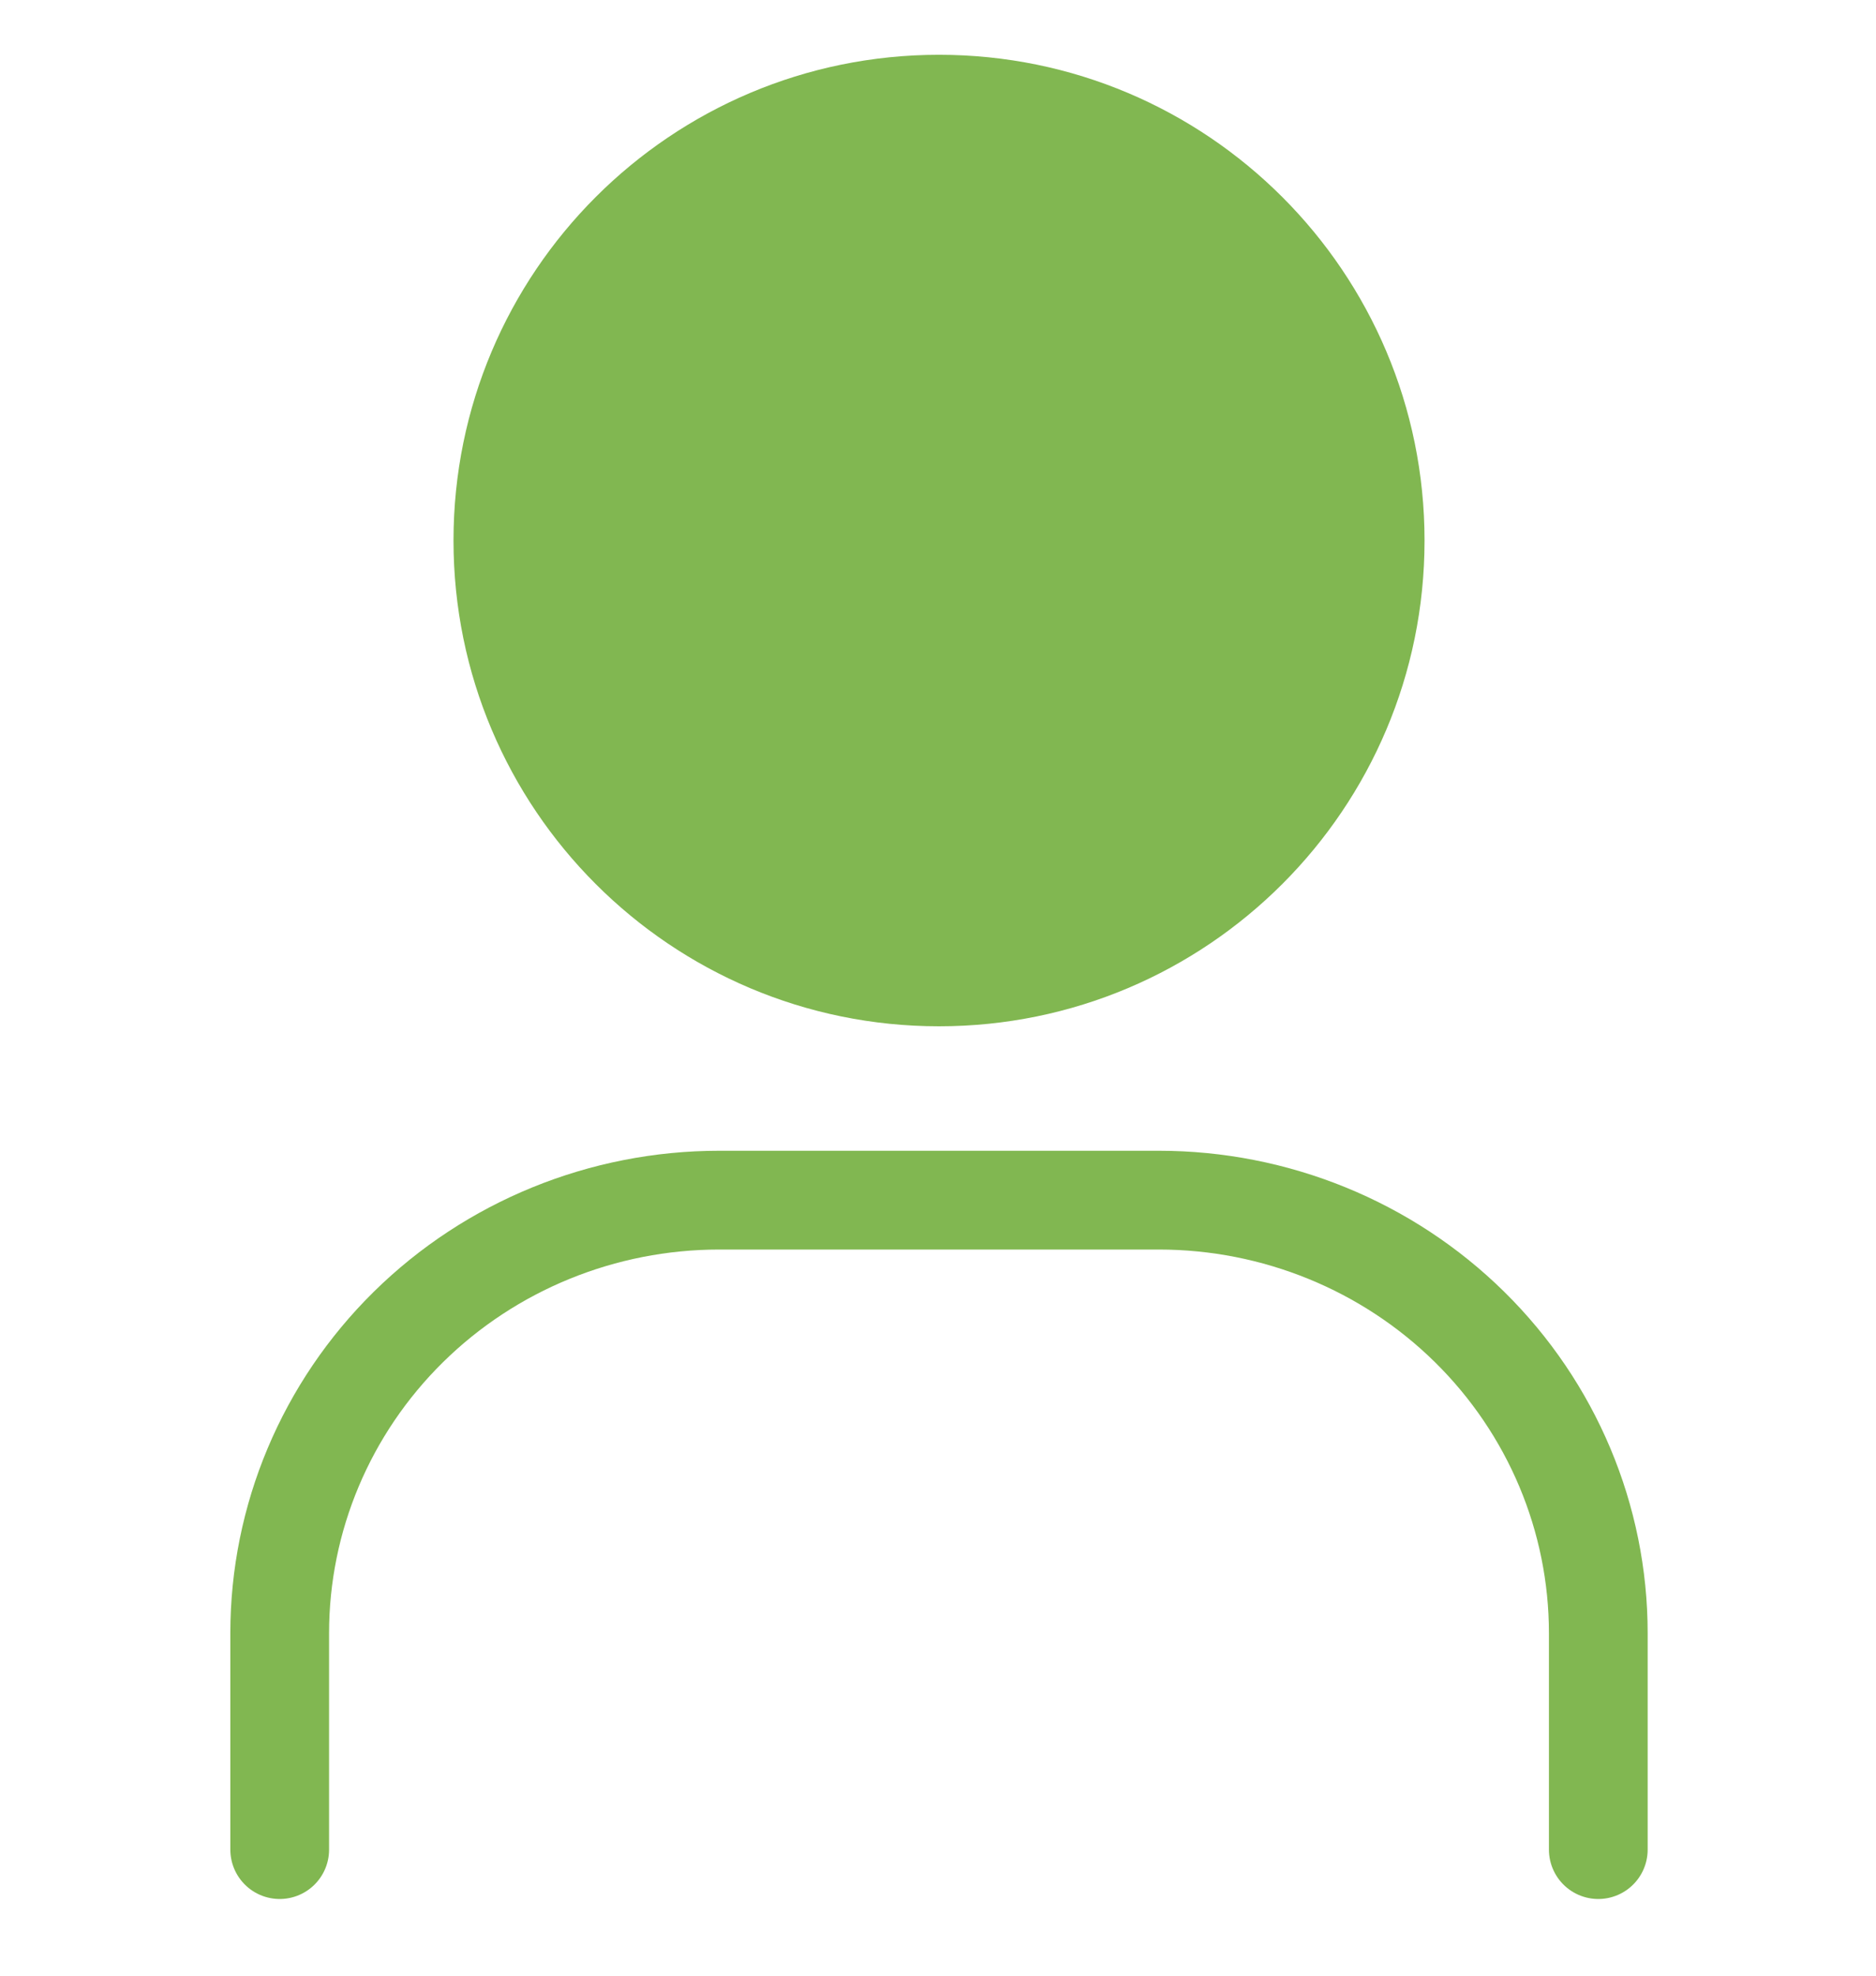 <svg width="95" height="100" viewBox="0 0 95 100" fill="none" xmlns="http://www.w3.org/2000/svg">
<g clip-path="url(#clip0_1645_1892)">
<path d="M47.551 49.446C59.749 49.446 69.638 39.557 69.638 27.359C69.638 15.161 59.749 5.273 47.551 5.273C35.353 5.273 25.465 15.161 25.465 27.359C25.465 39.557 35.353 49.446 47.551 49.446Z" fill="#81B751" stroke="#81B751" stroke-width="5" stroke-linecap="round" stroke-linejoin="round"/>
<path d="M14.164 93.618V82.661C14.164 76.849 16.509 71.274 20.683 67.164C24.857 63.054 30.519 60.746 36.422 60.746H58.679C64.582 60.746 70.244 63.054 74.418 67.164C78.592 71.274 80.937 76.849 80.937 82.661V93.618" stroke="#81B751" stroke-width="5" stroke-linecap="round" stroke-linejoin="round"/>
</g>
<defs>
<clipPath id="clip0_1645_1892">
<rect width="113" height="113" fill="white" transform="translate(0 -5)"/>
</clipPath>
</defs>
</svg>
